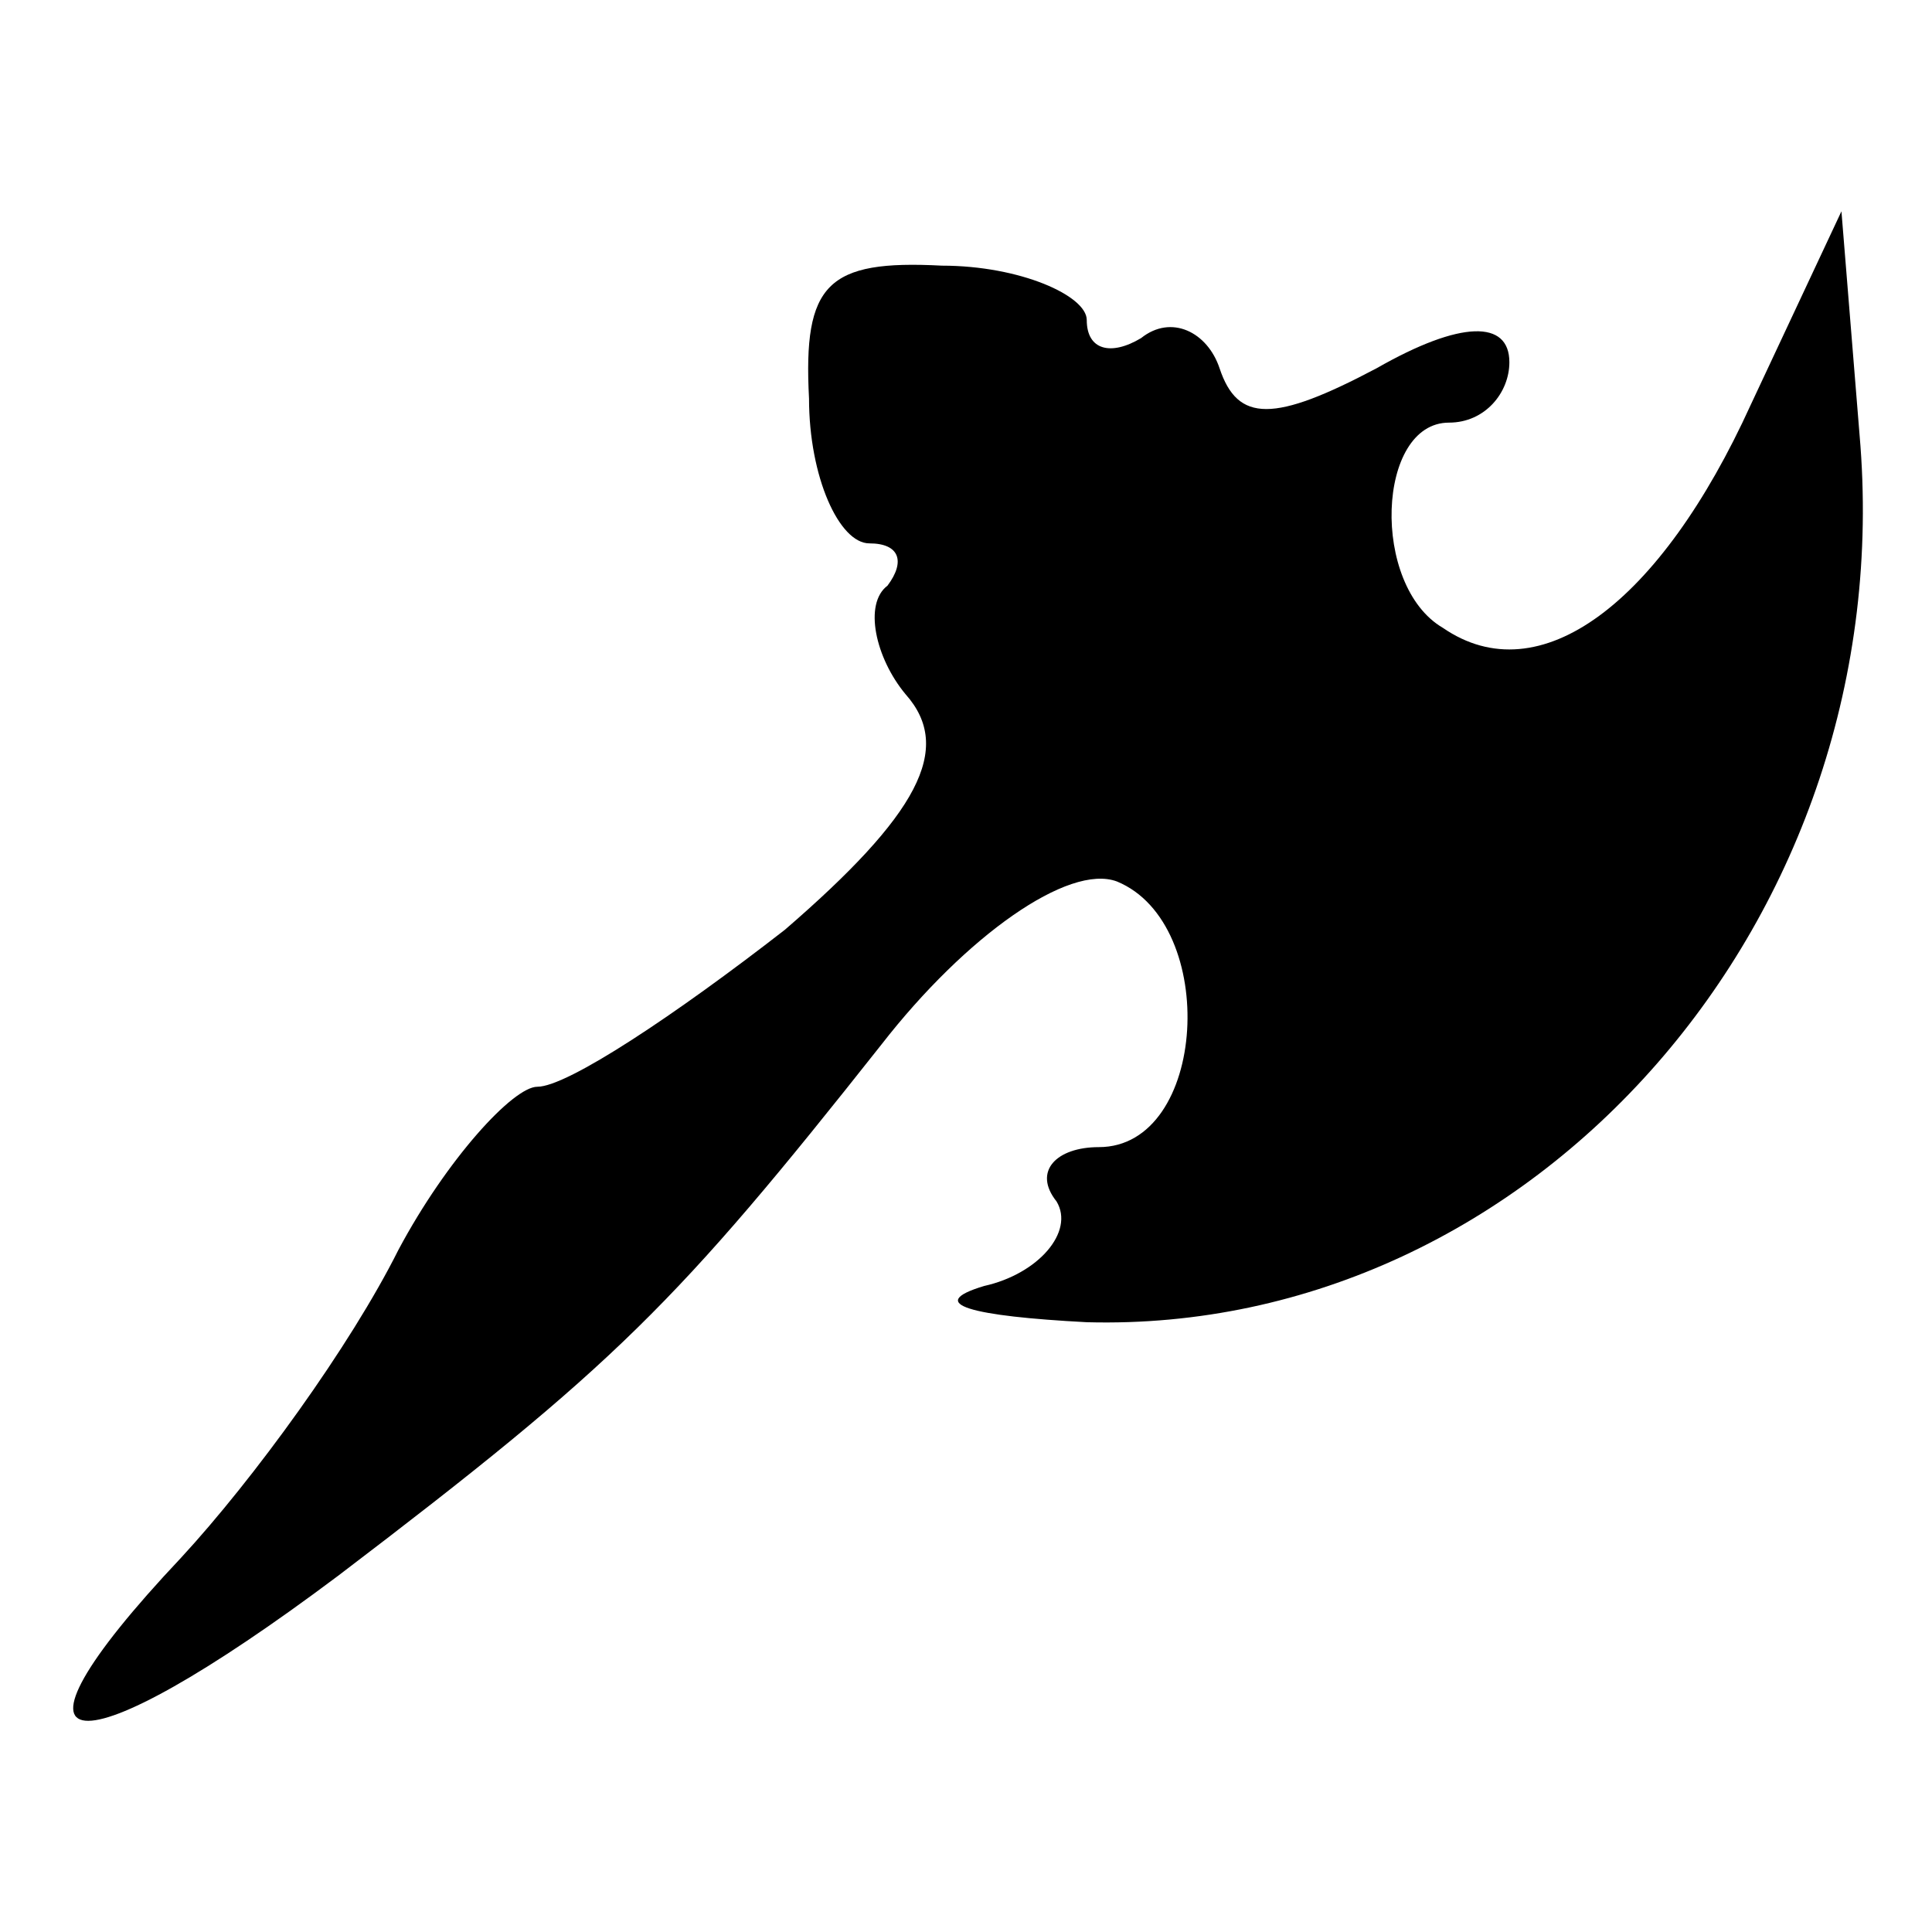 <?xml version="1.0" standalone="no"?>
<!DOCTYPE svg PUBLIC "-//W3C//DTD SVG 20010904//EN"
 "http://www.w3.org/TR/2001/REC-SVG-20010904/DTD/svg10.dtd">
<svg version="1.0" xmlns="http://www.w3.org/2000/svg"
 width="32pt" height="32pt" viewBox="0 0 32 32"
 preserveAspectRatio="xMidYMid meet">
<g transform="translate(0,32) scale(0.1,-0.1)"
fill="#000000" stroke="none">
<path fill="#000000" stroke="none" d="M134 254 c0 -13 5 -24 10 -24 5 0 6 -3
3 -7 -4 -3 -2 -12 3 -18 8 -9 2 -20 -20 -39 -18 -14 -36 -26 -41 -26 -4 0 -15
-12 -23 -27 -8 -16 -24 -38 -36 -51 -33 -35 -18 -36 26 -3 46 35 56 45 90 88
14 18 31 30 39 27 17 -7 15 -44 -3 -44 -7 0 -11 -4 -7 -9 3 -5 -3 -12 -12 -14
-10 -3 -2 -5 17 -6 74 -2 135 67 128 147 l-3 37 -15 -32 c-15 -33 -35 -48 -51
-37 -12 7 -11 34 1 34 6 0 10 5 10 10 0 7 -8 7 -22 -1 -17 -9 -23 -9 -26 0 -2
6 -8 9 -13 5 -5 -3 -9 -2 -9 3 0 4 -11 9 -24 9 -19 1 -23 -3 -22 -22z"/>
</g>
</svg>
